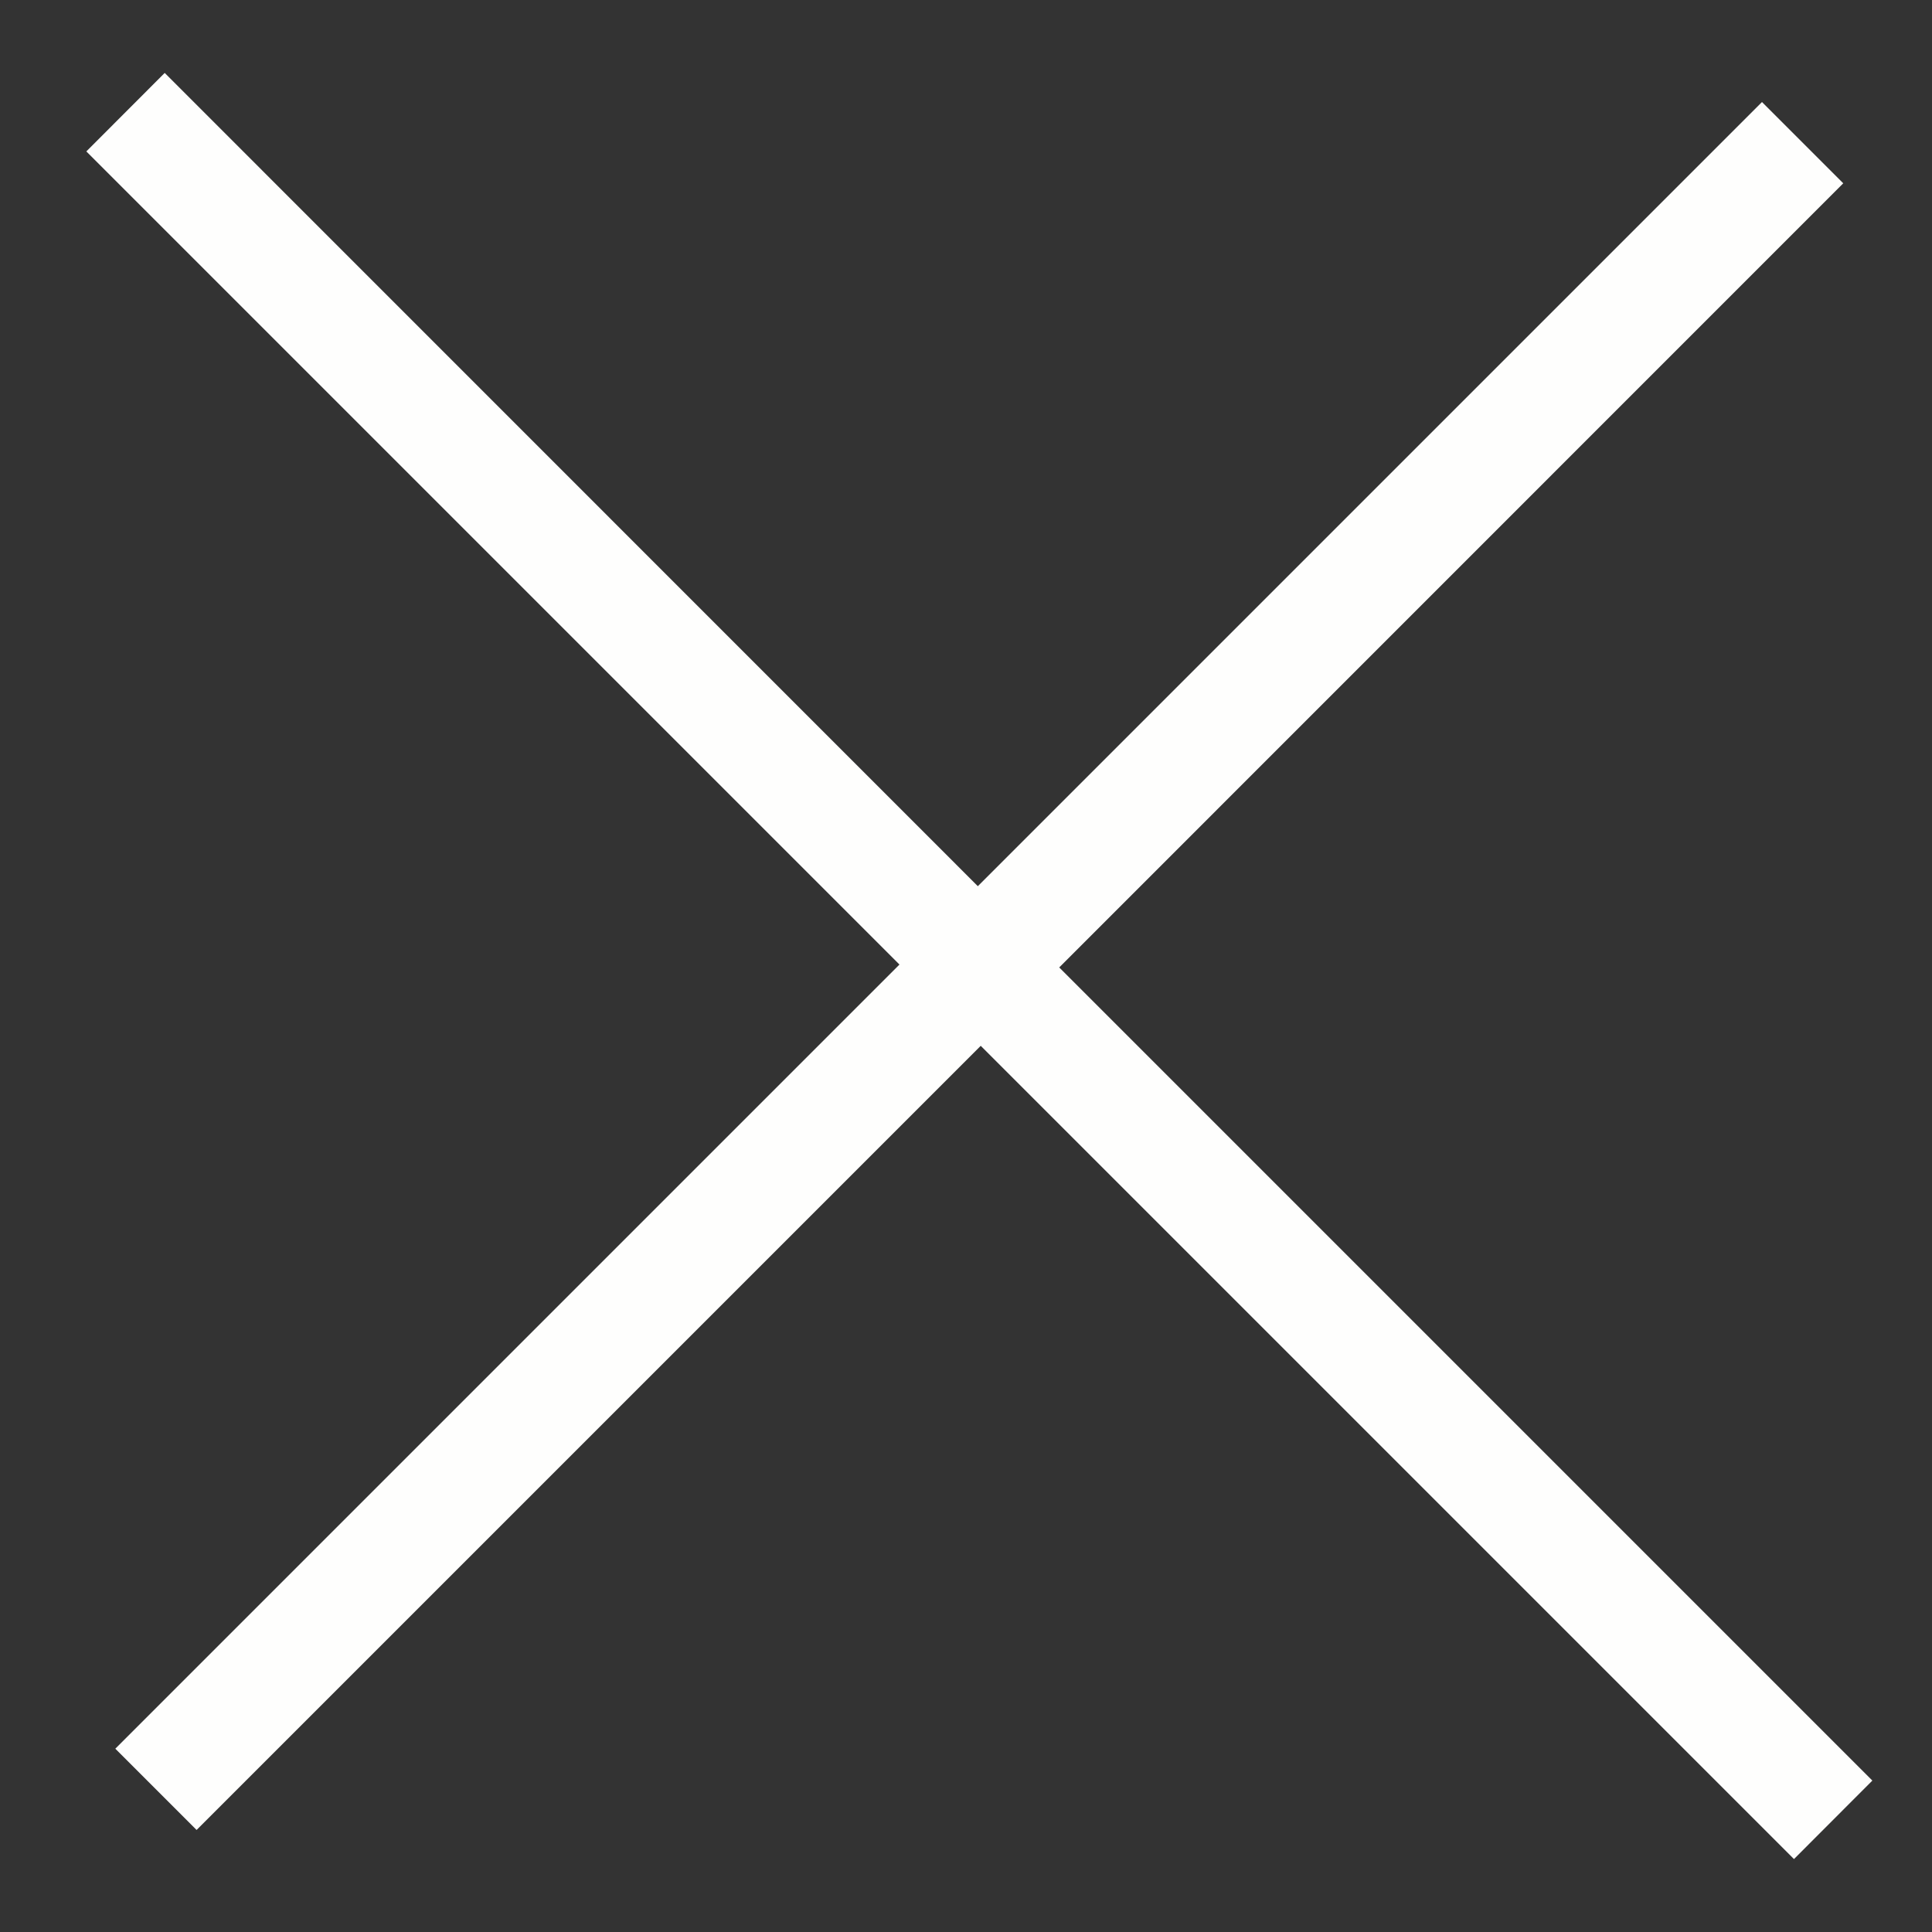 <svg xmlns="http://www.w3.org/2000/svg" width="16" height="16" viewBox="0 0 16 16" fill="none">
<rect x="0" y="0" width="16" height="16" fill="#333333" stroke="none"/>
<path fill-rule="evenodd" clip-rule="evenodd" d="M15.265 1.518L14.592 0.845L8.098 7.339L1.364 0.604L0.715 1.254L7.449 7.988L0.955 14.482L1.628 15.155L8.122 8.661L14.857 15.396L15.506 14.746L8.772 8.012L15.265 1.518Z" fill="#FEFEFD"/>
</svg>

